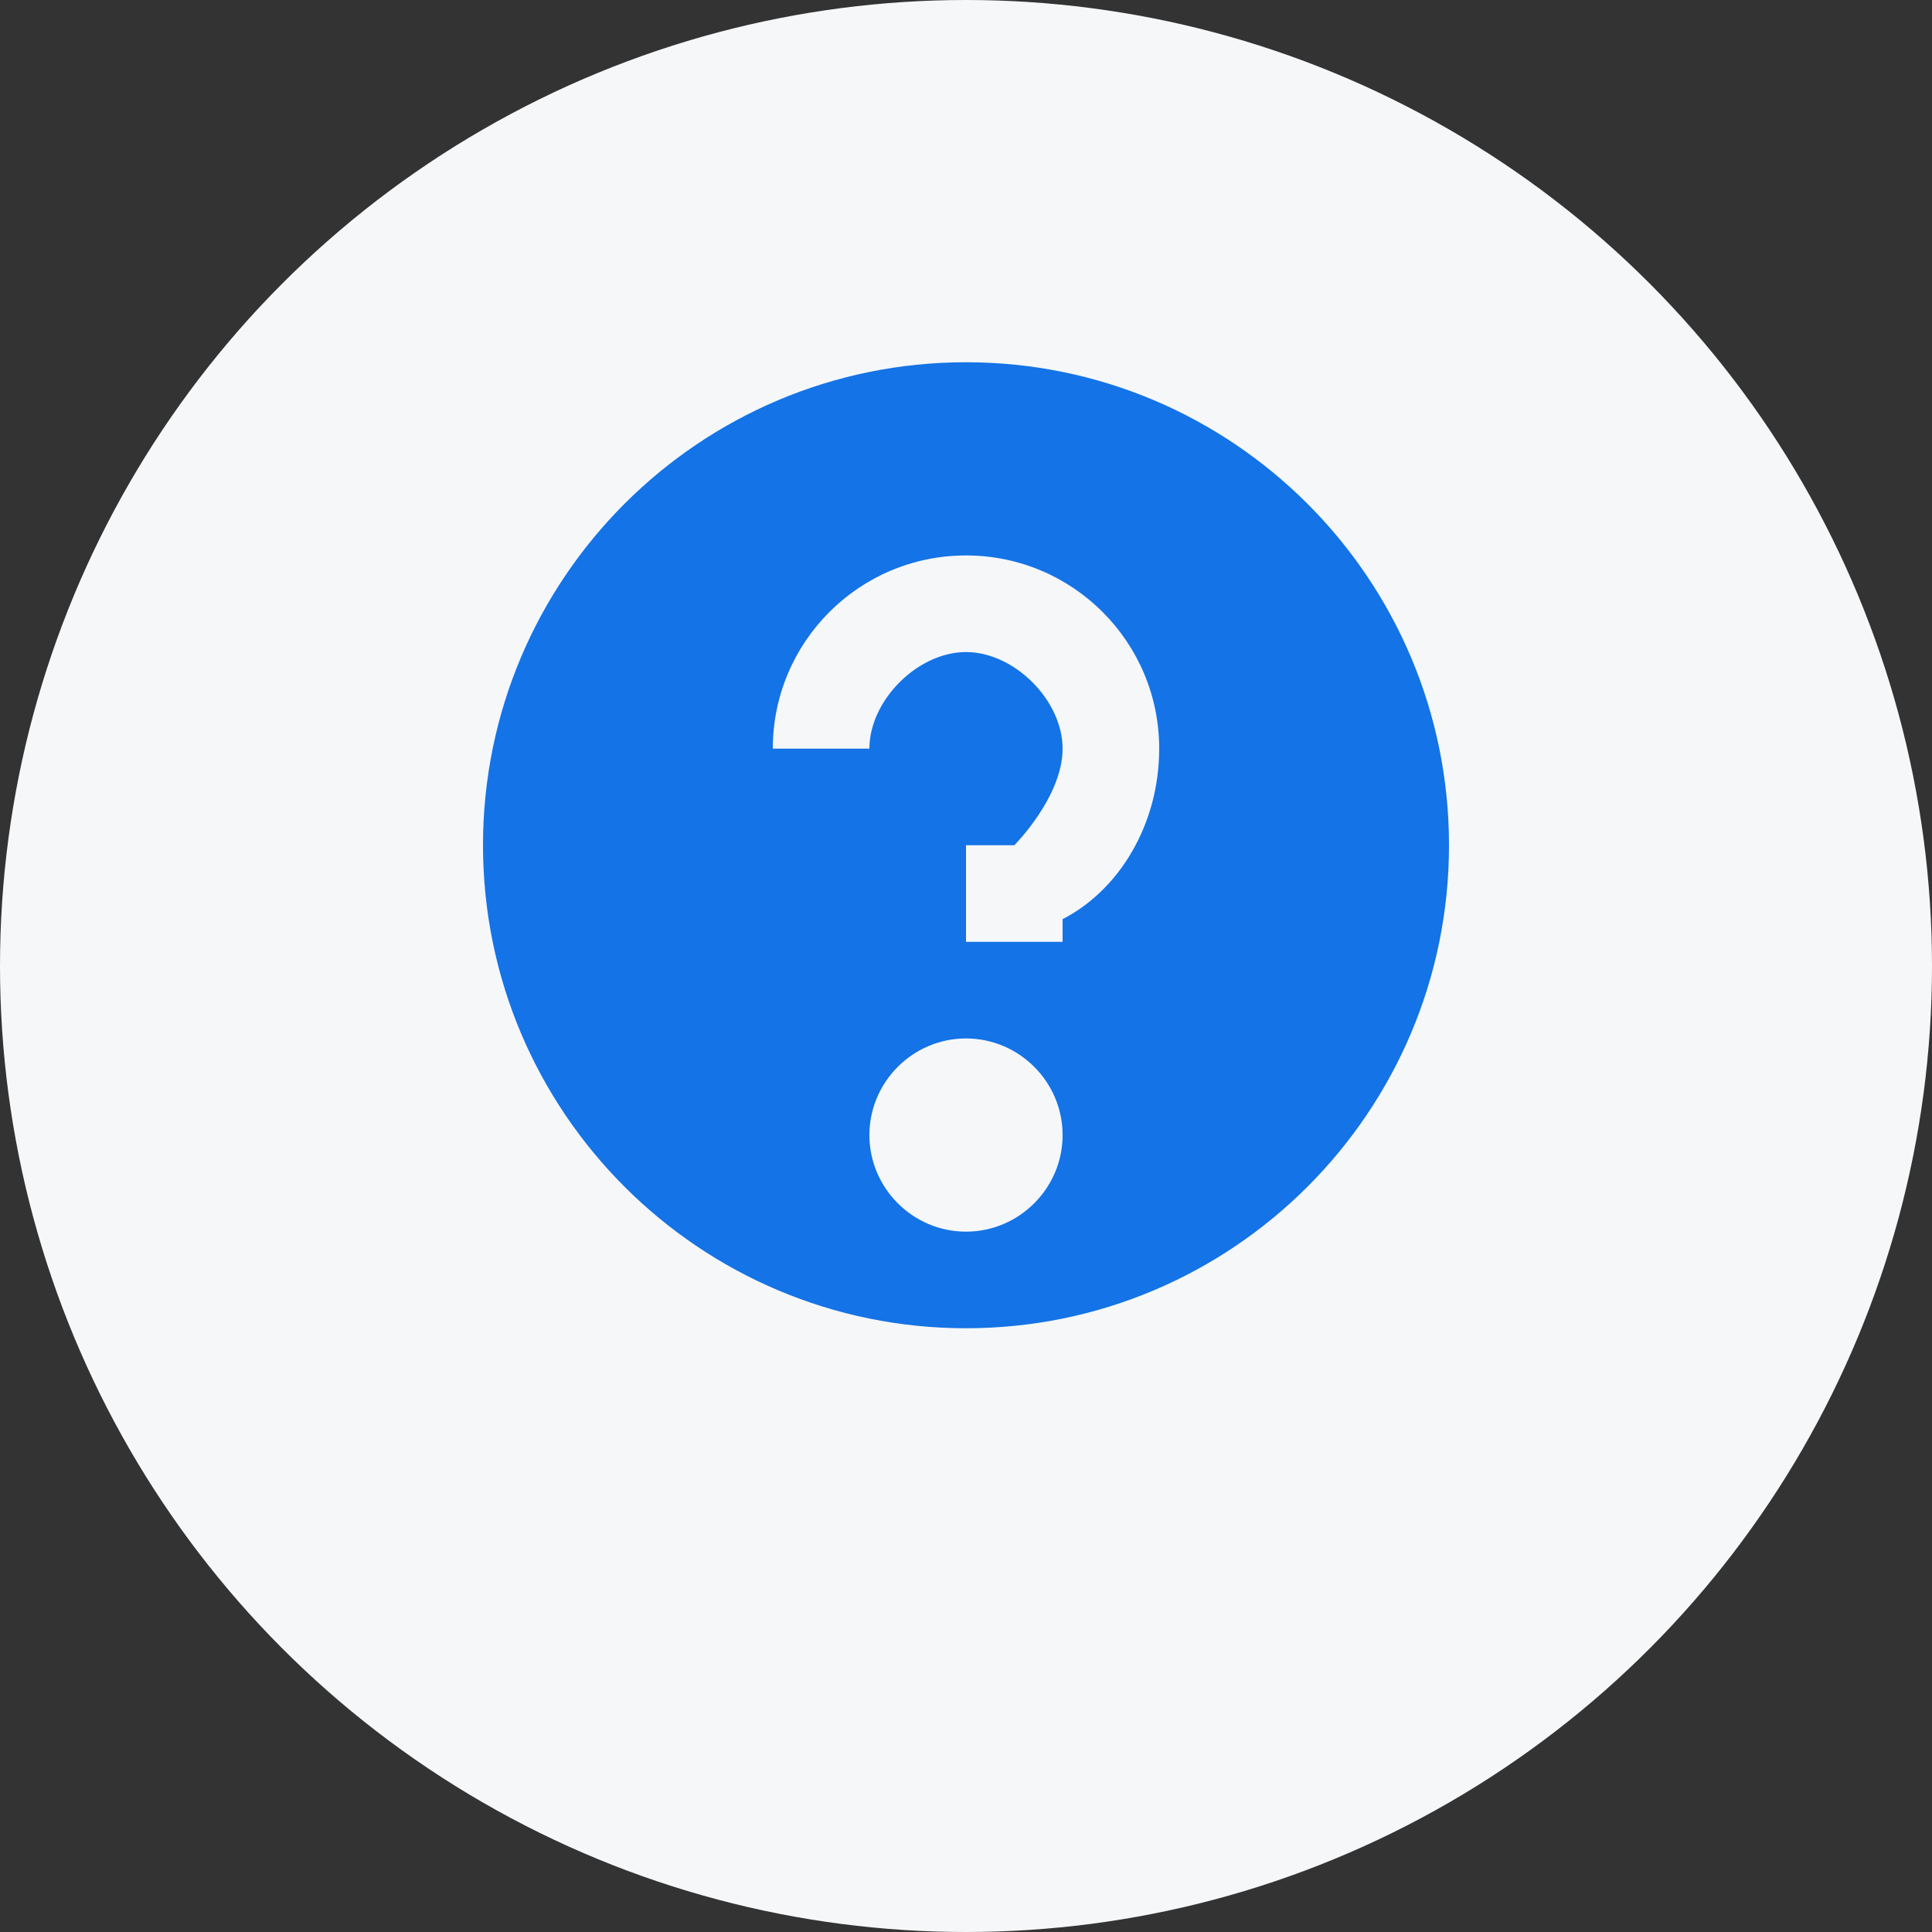 <?xml version="1.0" encoding="UTF-8"?>
<svg width="160px" height="160px" viewBox="0 0 160 160" version="1.1" xmlns="http://www.w3.org/2000/svg" xmlns:xlink="http://www.w3.org/1999/xlink">
    <rect x="0" y="0" width="160" height="160" fill="#333333" stroke="none"/>
    <title>Question Icon</title>
    <g stroke="none" stroke-width="1" fill="none" fill-rule="evenodd">
        <circle fill="#F5F7F9" cx="80" cy="80" r="80"></circle>
        <g transform="translate(40, 30)" fill="#1473E6" fill-rule="nonzero">
            <path d="M40,0 C17.92,0 0,17.92 0,40 C0,62.08 17.92,80 40,80 C62.08,80 80,62.08 80,40 C80,17.92 62.08,0 40,0 Z M40,72 C35.6,72 32,68.4 32,64 C32,59.6 35.6,56 40,56 C44.4,56 48,59.6 48,64 C48,68.4 44.4,72 40,72 Z M48,48 C48,48 40,48 40,48 C40,48 40,40 40,40 C40,40 44,40 44,40 C44,40 48,36 48,32 C48,28 44,24 40,24 C36,24 32,28 32,32 L24,32 C24,23.16 31.16,16 40,16 C48.84,16 56,23.16 56,32 C56,38.28 52.68,43.72 48,46.12 L48,48 Z"></path>
        </g>
    </g>
</svg> 